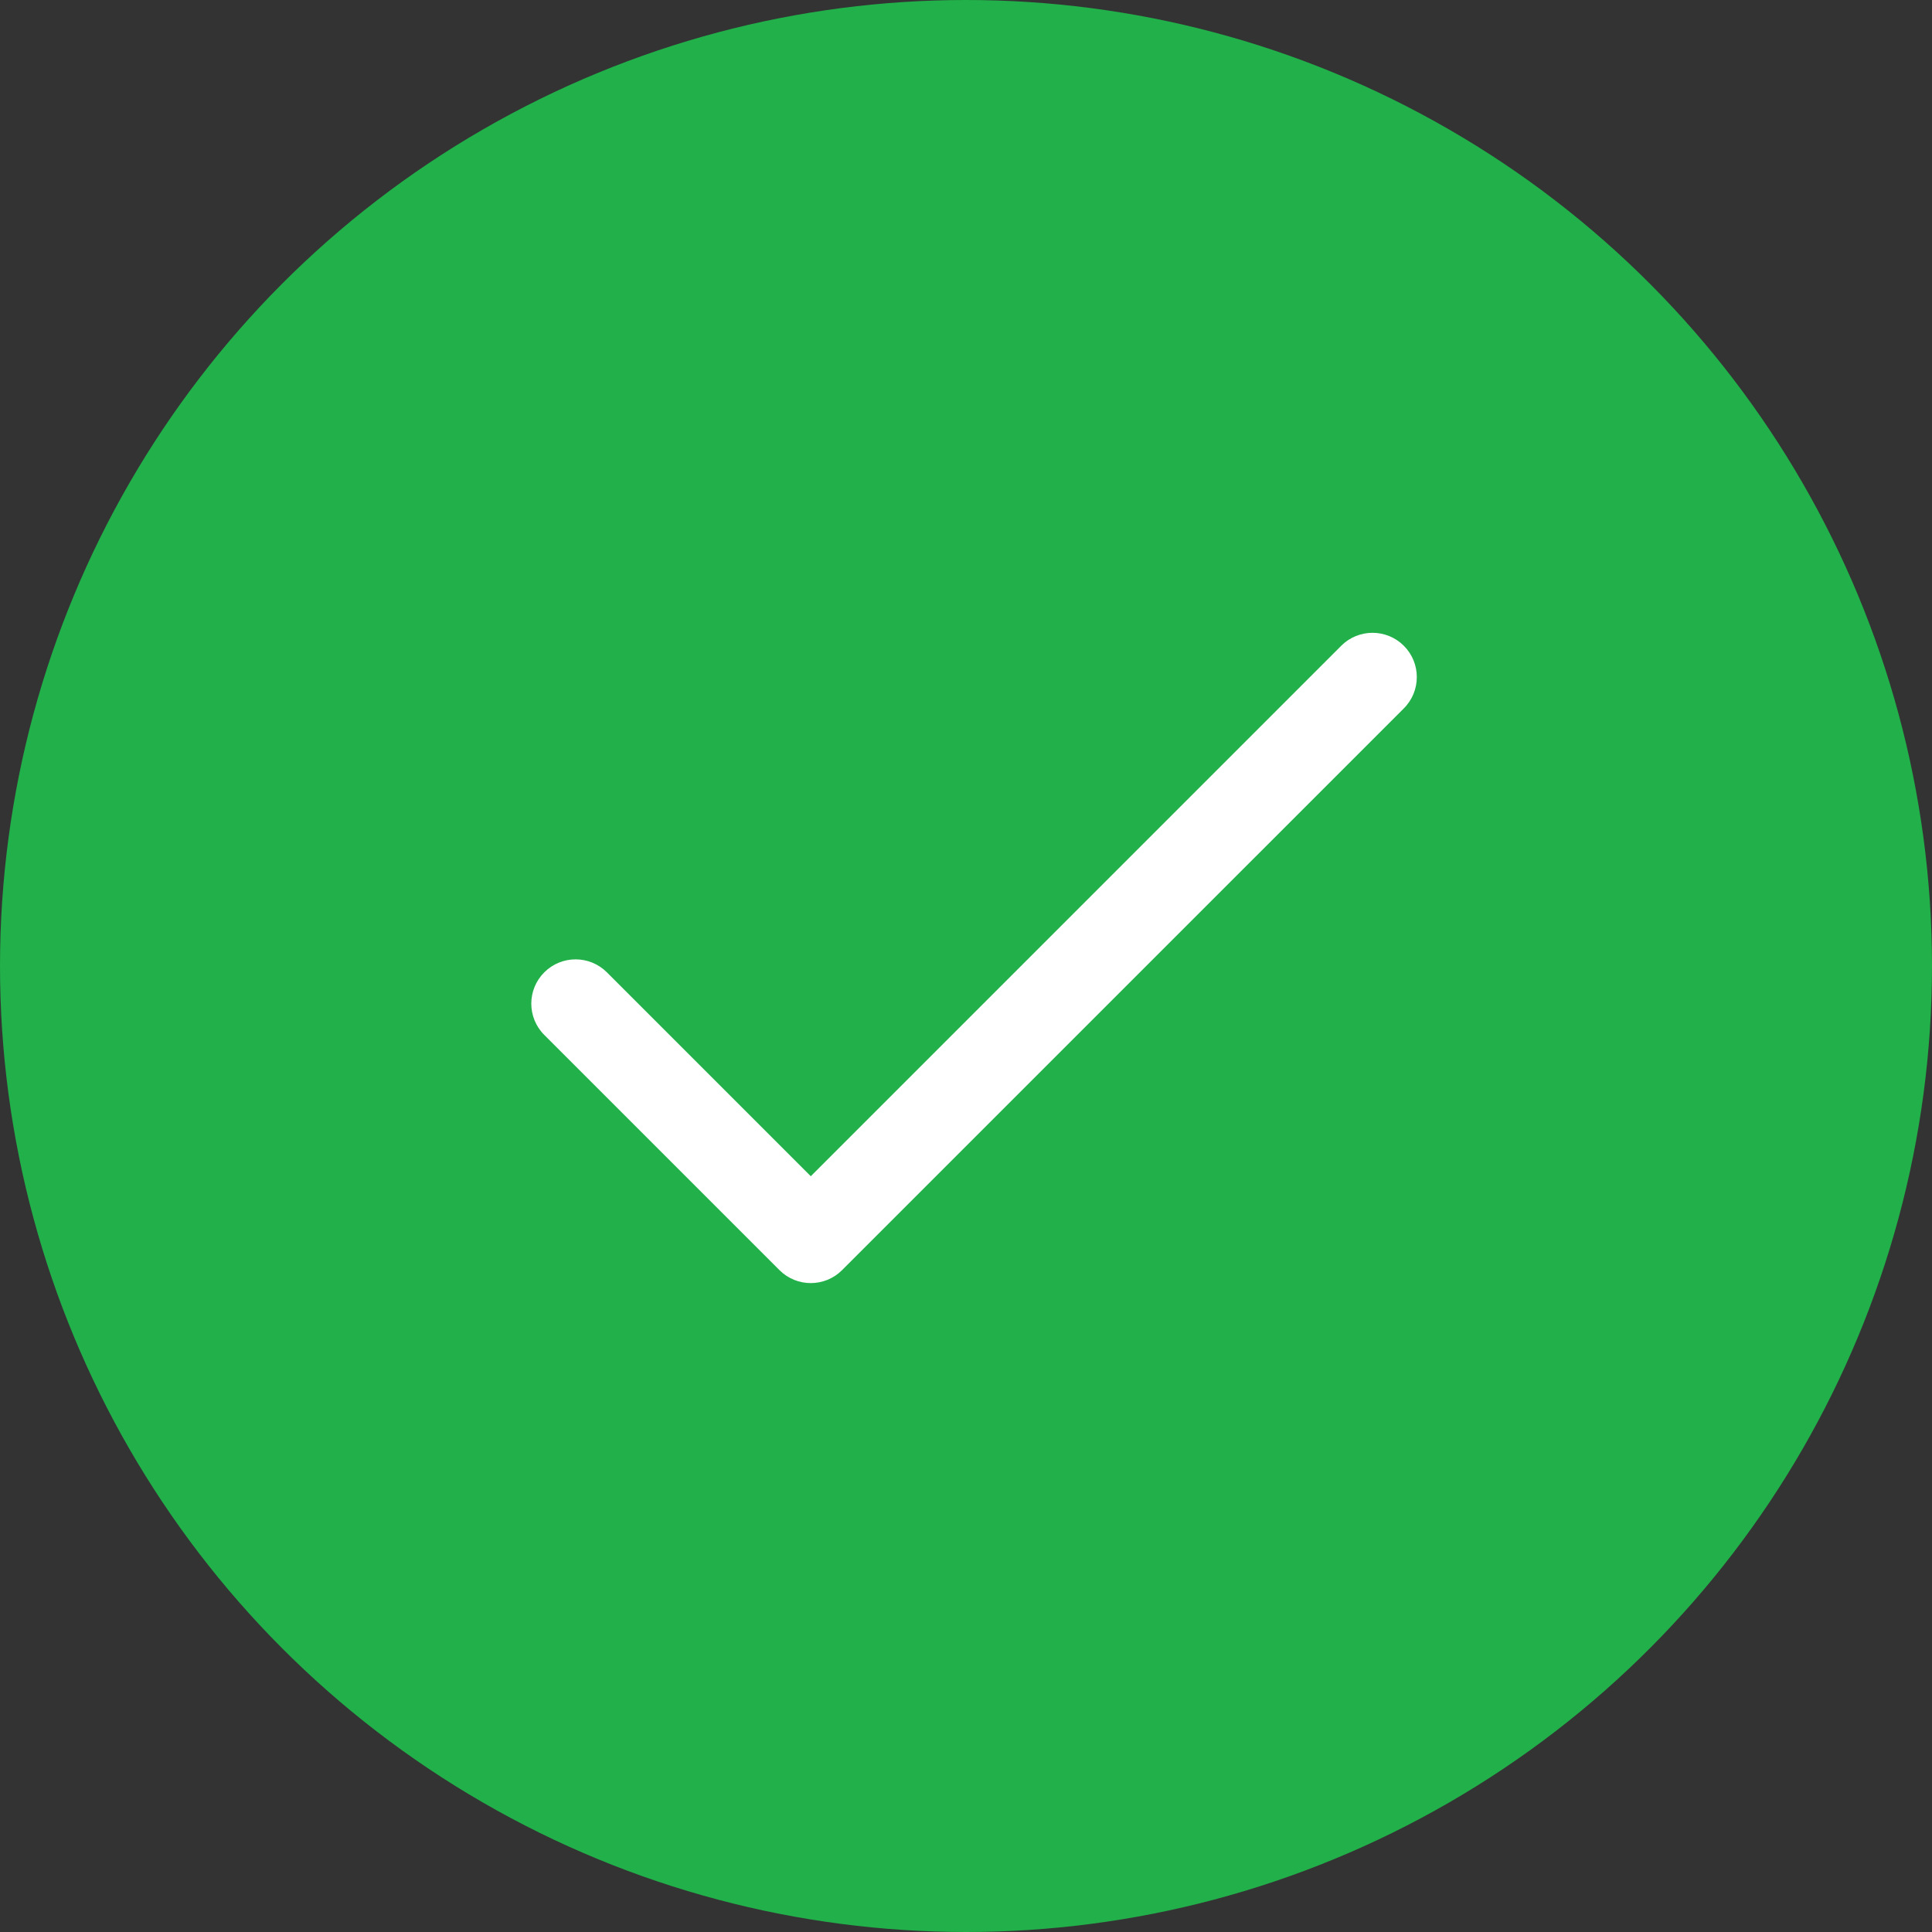 <svg width="120" height="120" viewBox="0 0 120 120" fill="none" xmlns="http://www.w3.org/2000/svg">
<rect x="0" y="0" width="120" height="120" fill="#333333" stroke="none"/>
<circle cx="60" cy="60" r="60" fill="#21B049"/>
<g clip-path="url(#clip0)">
<path d="M87.195 40.11C86.121 39.036 84.38 39.036 83.305 40.11L50.359 73.057L37.695 60.393C36.621 59.319 34.88 59.319 33.806 60.393C32.731 61.467 32.731 63.208 33.806 64.282L48.414 78.89C49.488 79.964 51.23 79.963 52.303 78.89L87.195 43.999C88.269 42.925 88.269 41.184 87.195 40.11Z" fill="white"/>
</g>
<defs>
<clipPath id="clip0">
<rect x="33" y="32" width="55" height="55" fill="white"/>
</clipPath>
</defs>
</svg>
